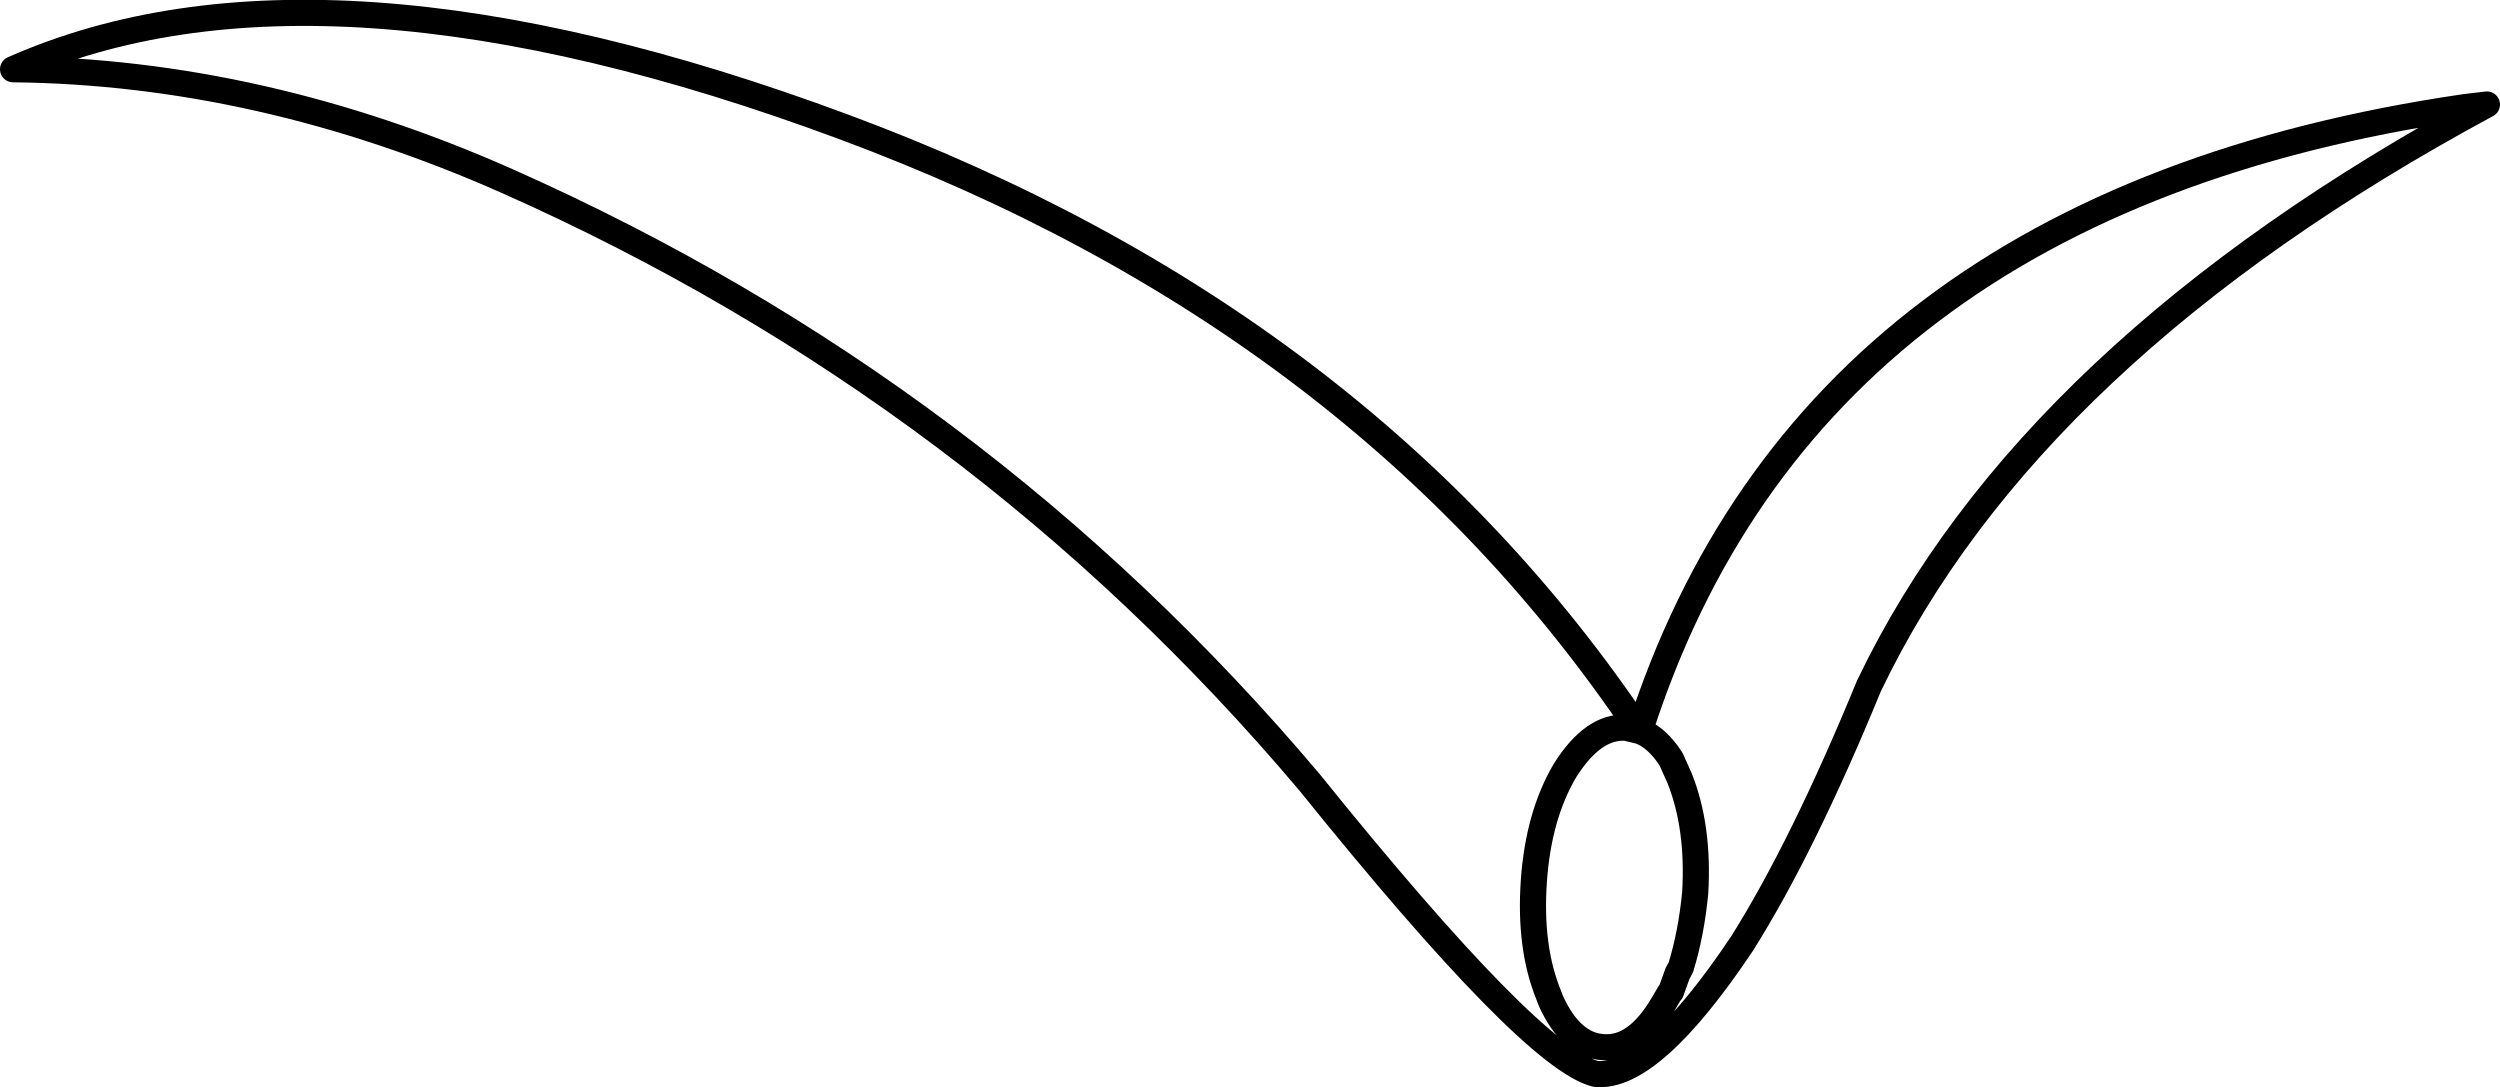 <?xml version="1.0" encoding="UTF-8" standalone="no"?>
<svg xmlns:xlink="http://www.w3.org/1999/xlink" height="83.2px" width="191.35px" xmlns="http://www.w3.org/2000/svg">
  <g transform="matrix(1.0, 0.0, 0.0, 1.0, 95.7, 41.6)">
    <path d="M29.8 14.35 Q8.75 -17.1 -31.15 -31.9 -71.1 -46.75 -94.7 -36.3 -75.75 -36.1 -56.9 -27.75 -20.75 -11.7 4.55 18.3 21.55 39.4 26.45 40.6 30.7 41.0 37.65 30.6 42.3 23.2 47.35 10.9 59.6 -14.7 94.65 -33.6 L92.95 -33.4 Q42.75 -26.05 29.8 14.35 30.9 14.75 31.85 16.0 L32.2 16.5 32.85 17.95 Q34.35 21.7 34.05 26.75 33.75 29.85 32.95 32.45 L32.7 32.9 32.2 34.3 32.1 34.4 31.6 35.25 Q29.55 38.75 27.0 38.55 24.55 38.4 23.0 35.0 L22.85 34.6 Q21.35 30.95 21.7 25.85 22.05 20.8 24.1 17.35 26.25 13.95 28.75 14.1 L29.8 14.35 Z" fill="none" stroke="#000000" stroke-linecap="round" stroke-linejoin="round" stroke-width="2.0"/>
  </g>
</svg>
